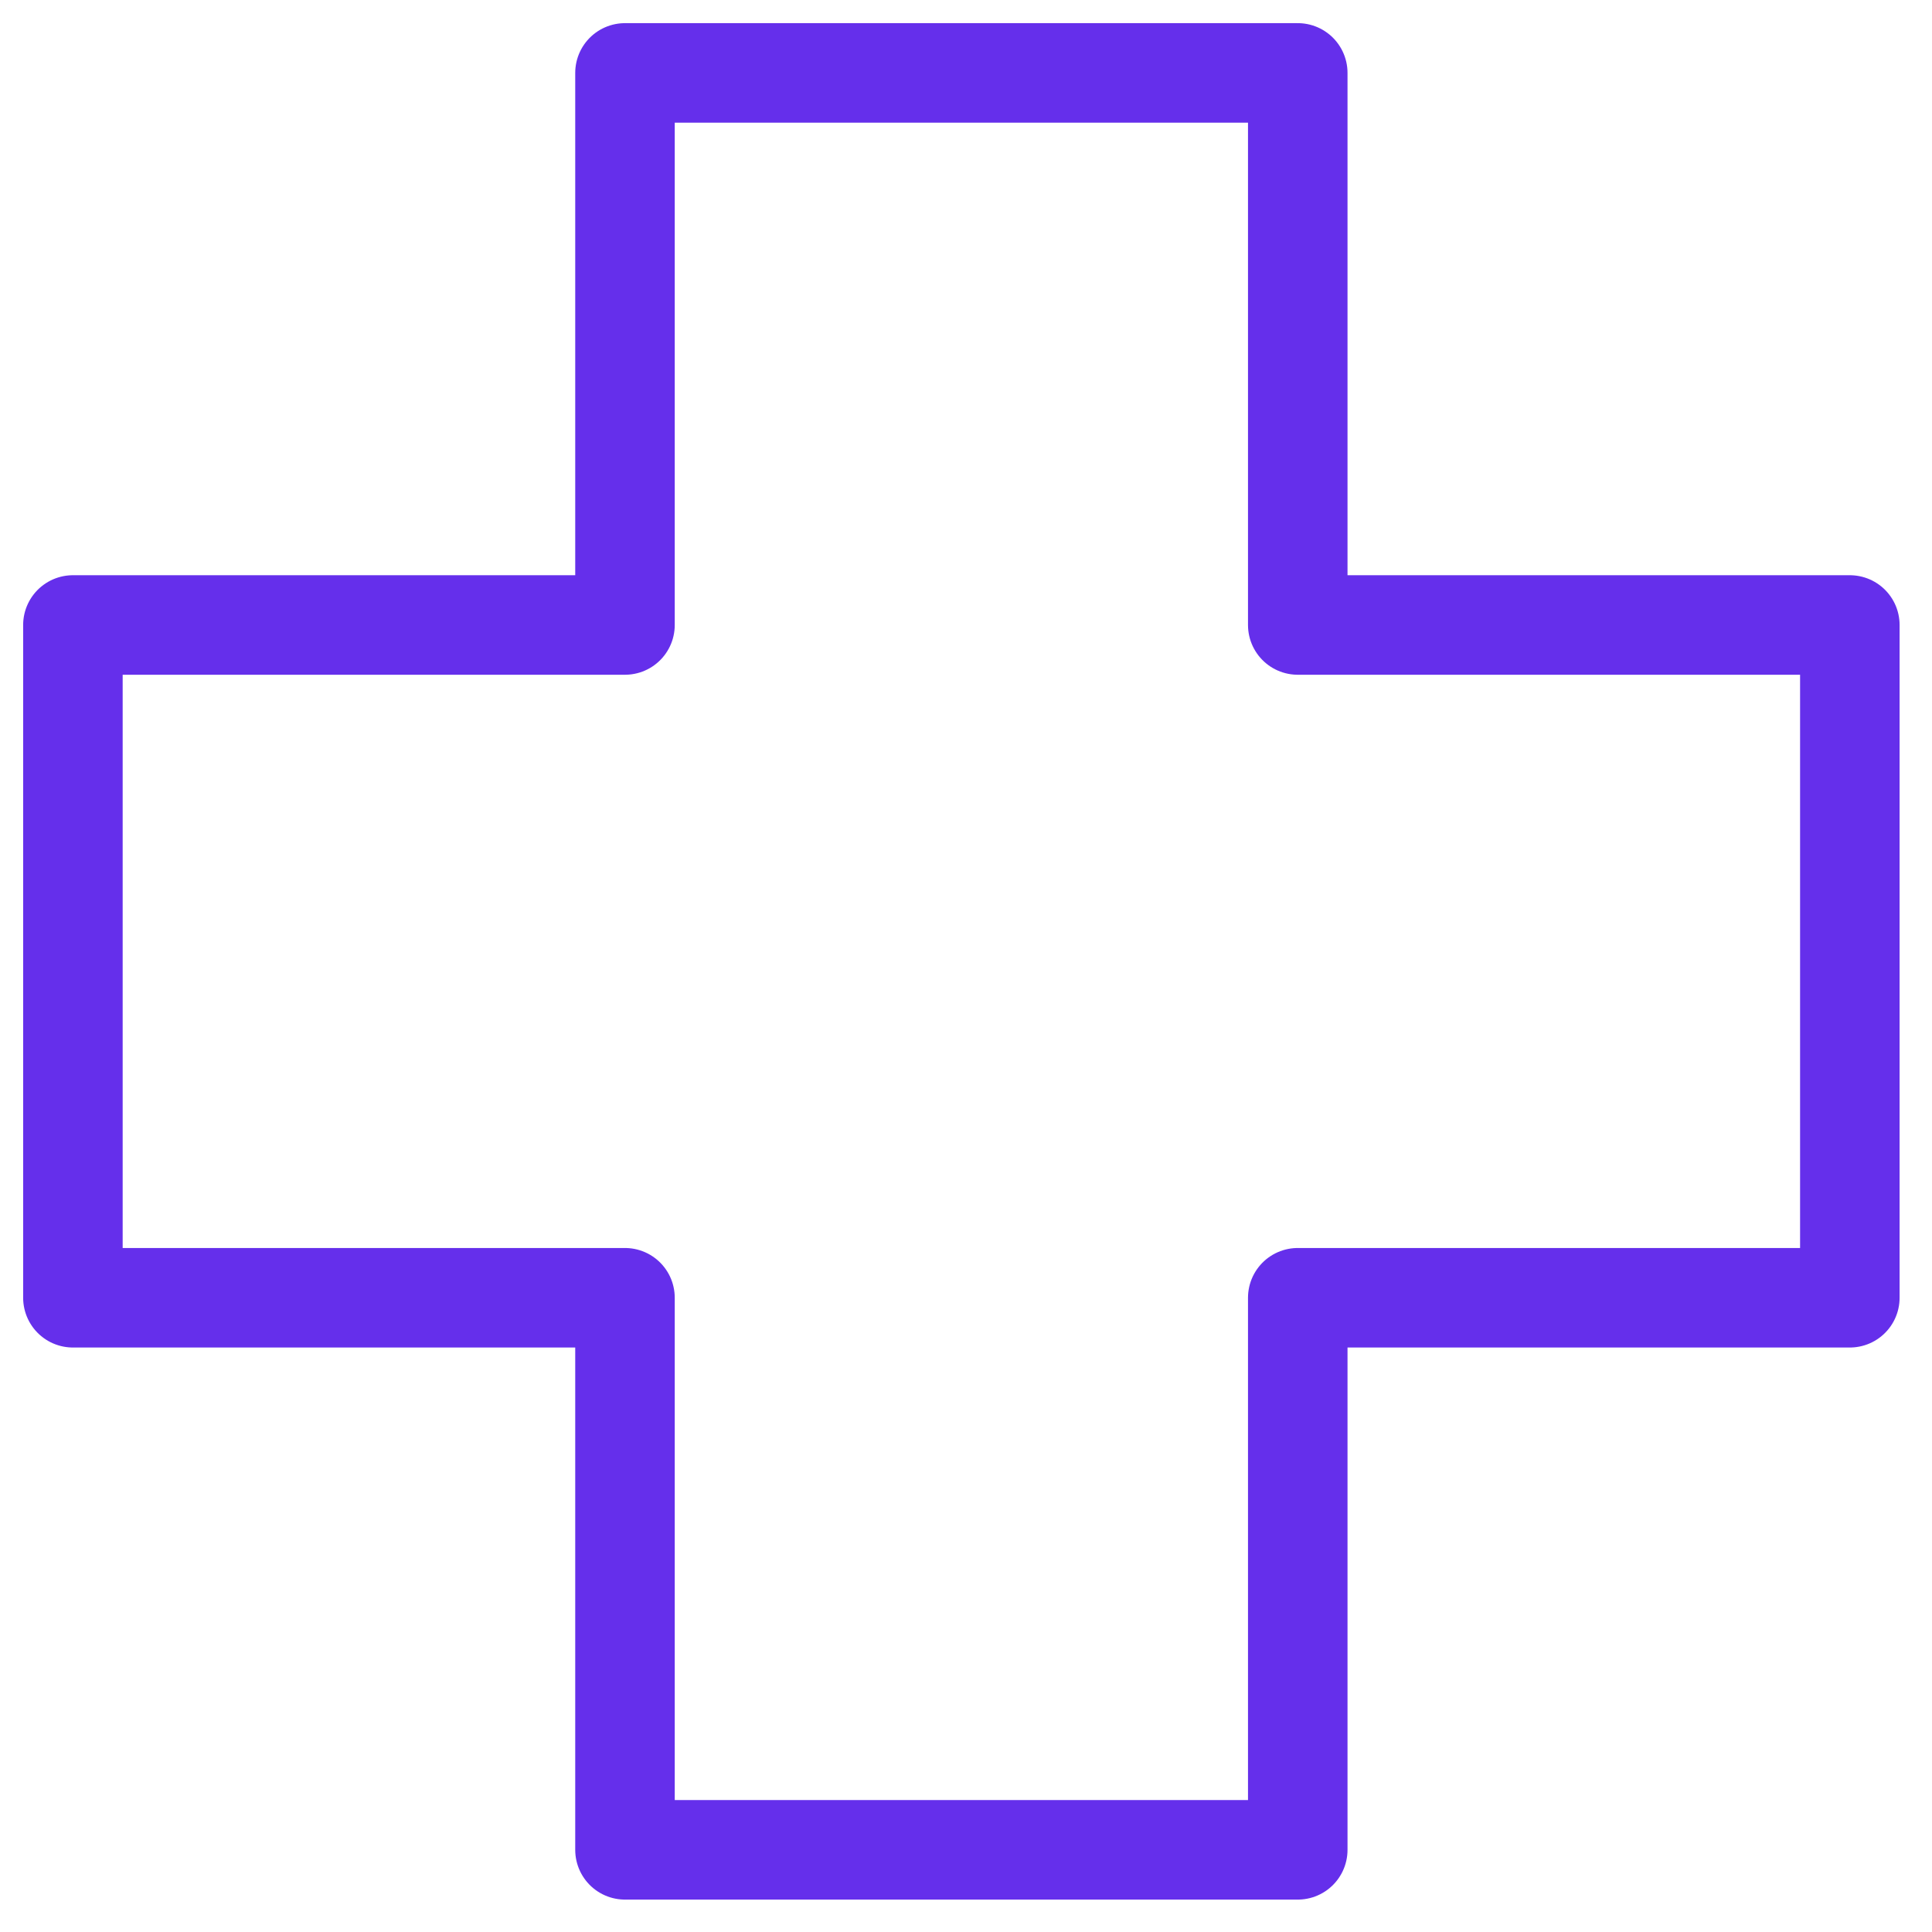 <svg width="53" height="53" viewBox="0 0 53 53" fill="none" xmlns="http://www.w3.org/2000/svg">
<path d="M50.746 17.145H35.601V2H17.145V17.145H2V35.601H17.145V50.746H35.601V35.601H50.746V17.145Z" stroke="#652FEB" stroke-width="2.73" stroke-linecap="round" stroke-linejoin="round"/>
</svg>
